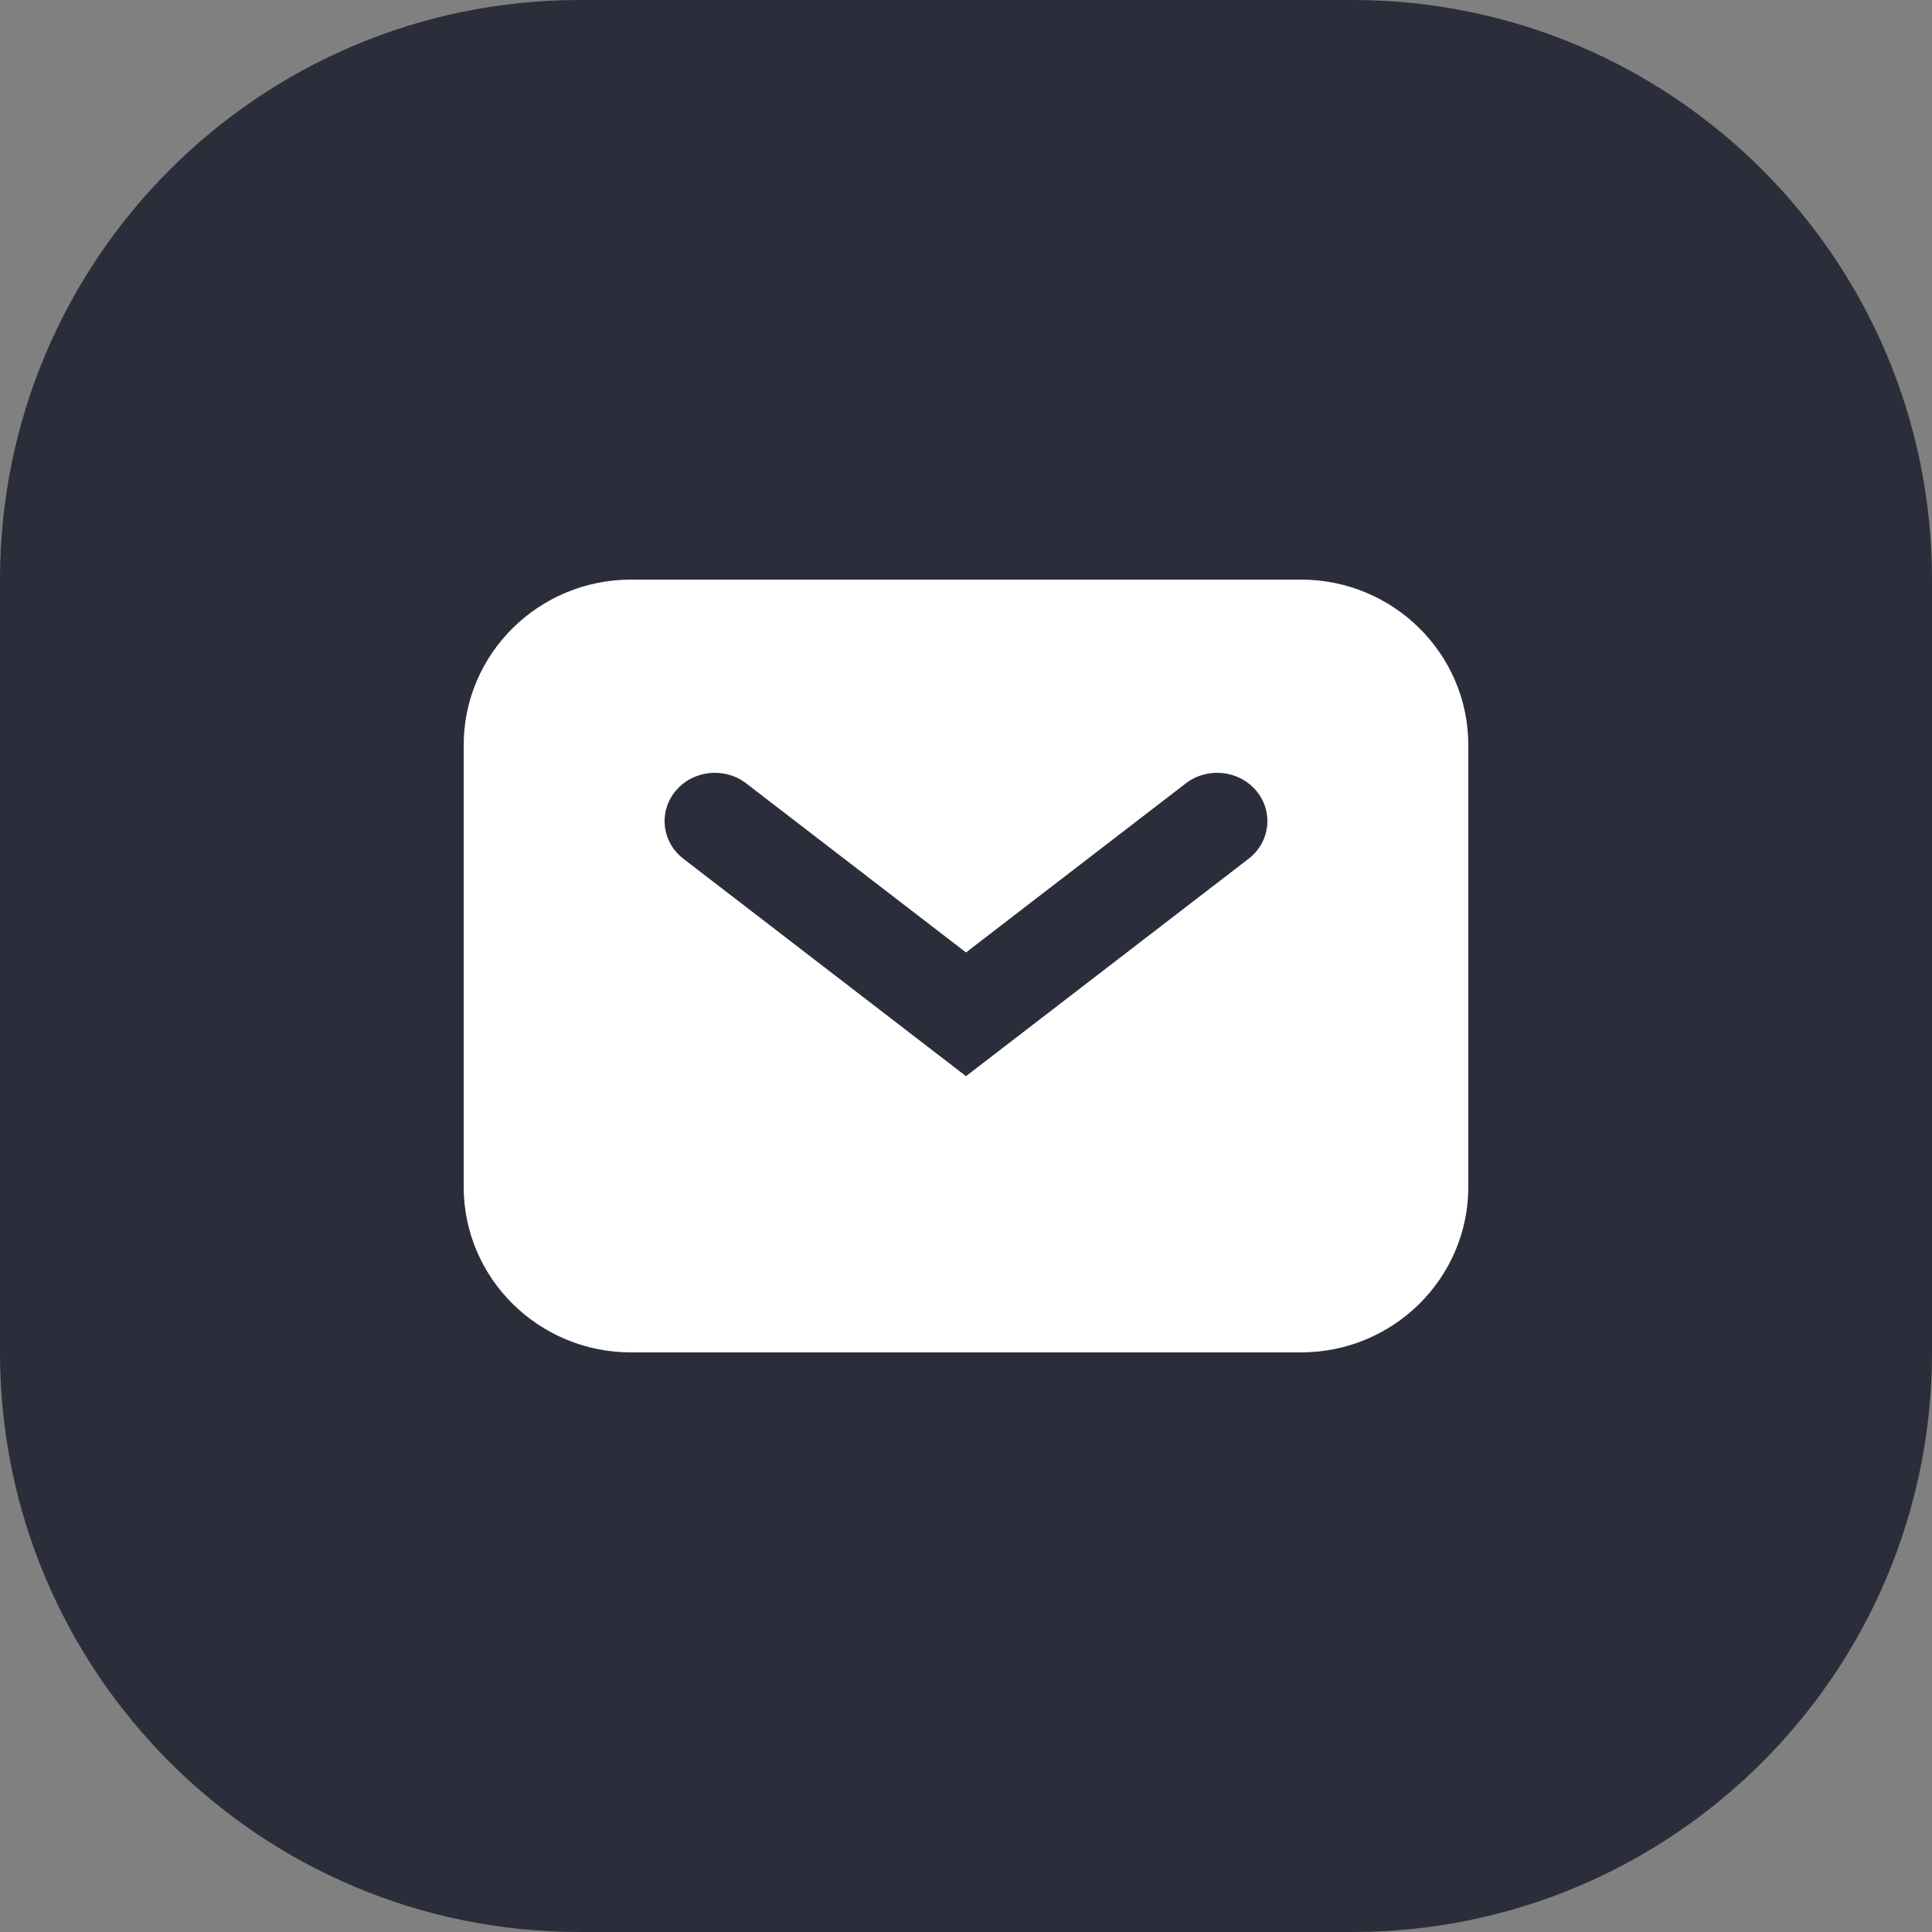 <svg width="50" height="50" viewBox="0 0 50 50" fill="none" xmlns="http://www.w3.org/2000/svg">
<rect x="0" y="0" width="50" height="50" fill="#808080" stroke="none"/>
<path d="M0 15C0 6.716 6.716 0 15 0H35C43.284 0 50 6.716 50 15V35C50 43.284 43.284 50 35 50H15C6.716 50 0 43.284 0 35V15Z" fill="#2B2E3A"/>
<path fill-rule="evenodd" clip-rule="evenodd" d="M16.333 15C13.94 15 12 16.919 12 19.286V30.714C12 33.081 13.94 35 16.333 35H33.667C36.06 35 38 33.081 38 30.714V19.286C38 16.919 36.06 15 33.667 15H16.333ZM19.312 20.274C18.752 19.843 17.933 19.93 17.485 20.469C17.036 21.008 17.127 21.795 17.688 22.226L25 27.851L32.312 22.226C32.873 21.795 32.964 21.008 32.515 20.469C32.067 19.93 31.249 19.843 30.688 20.274L25 24.649L19.312 20.274Z" fill="white"/>
</svg>
